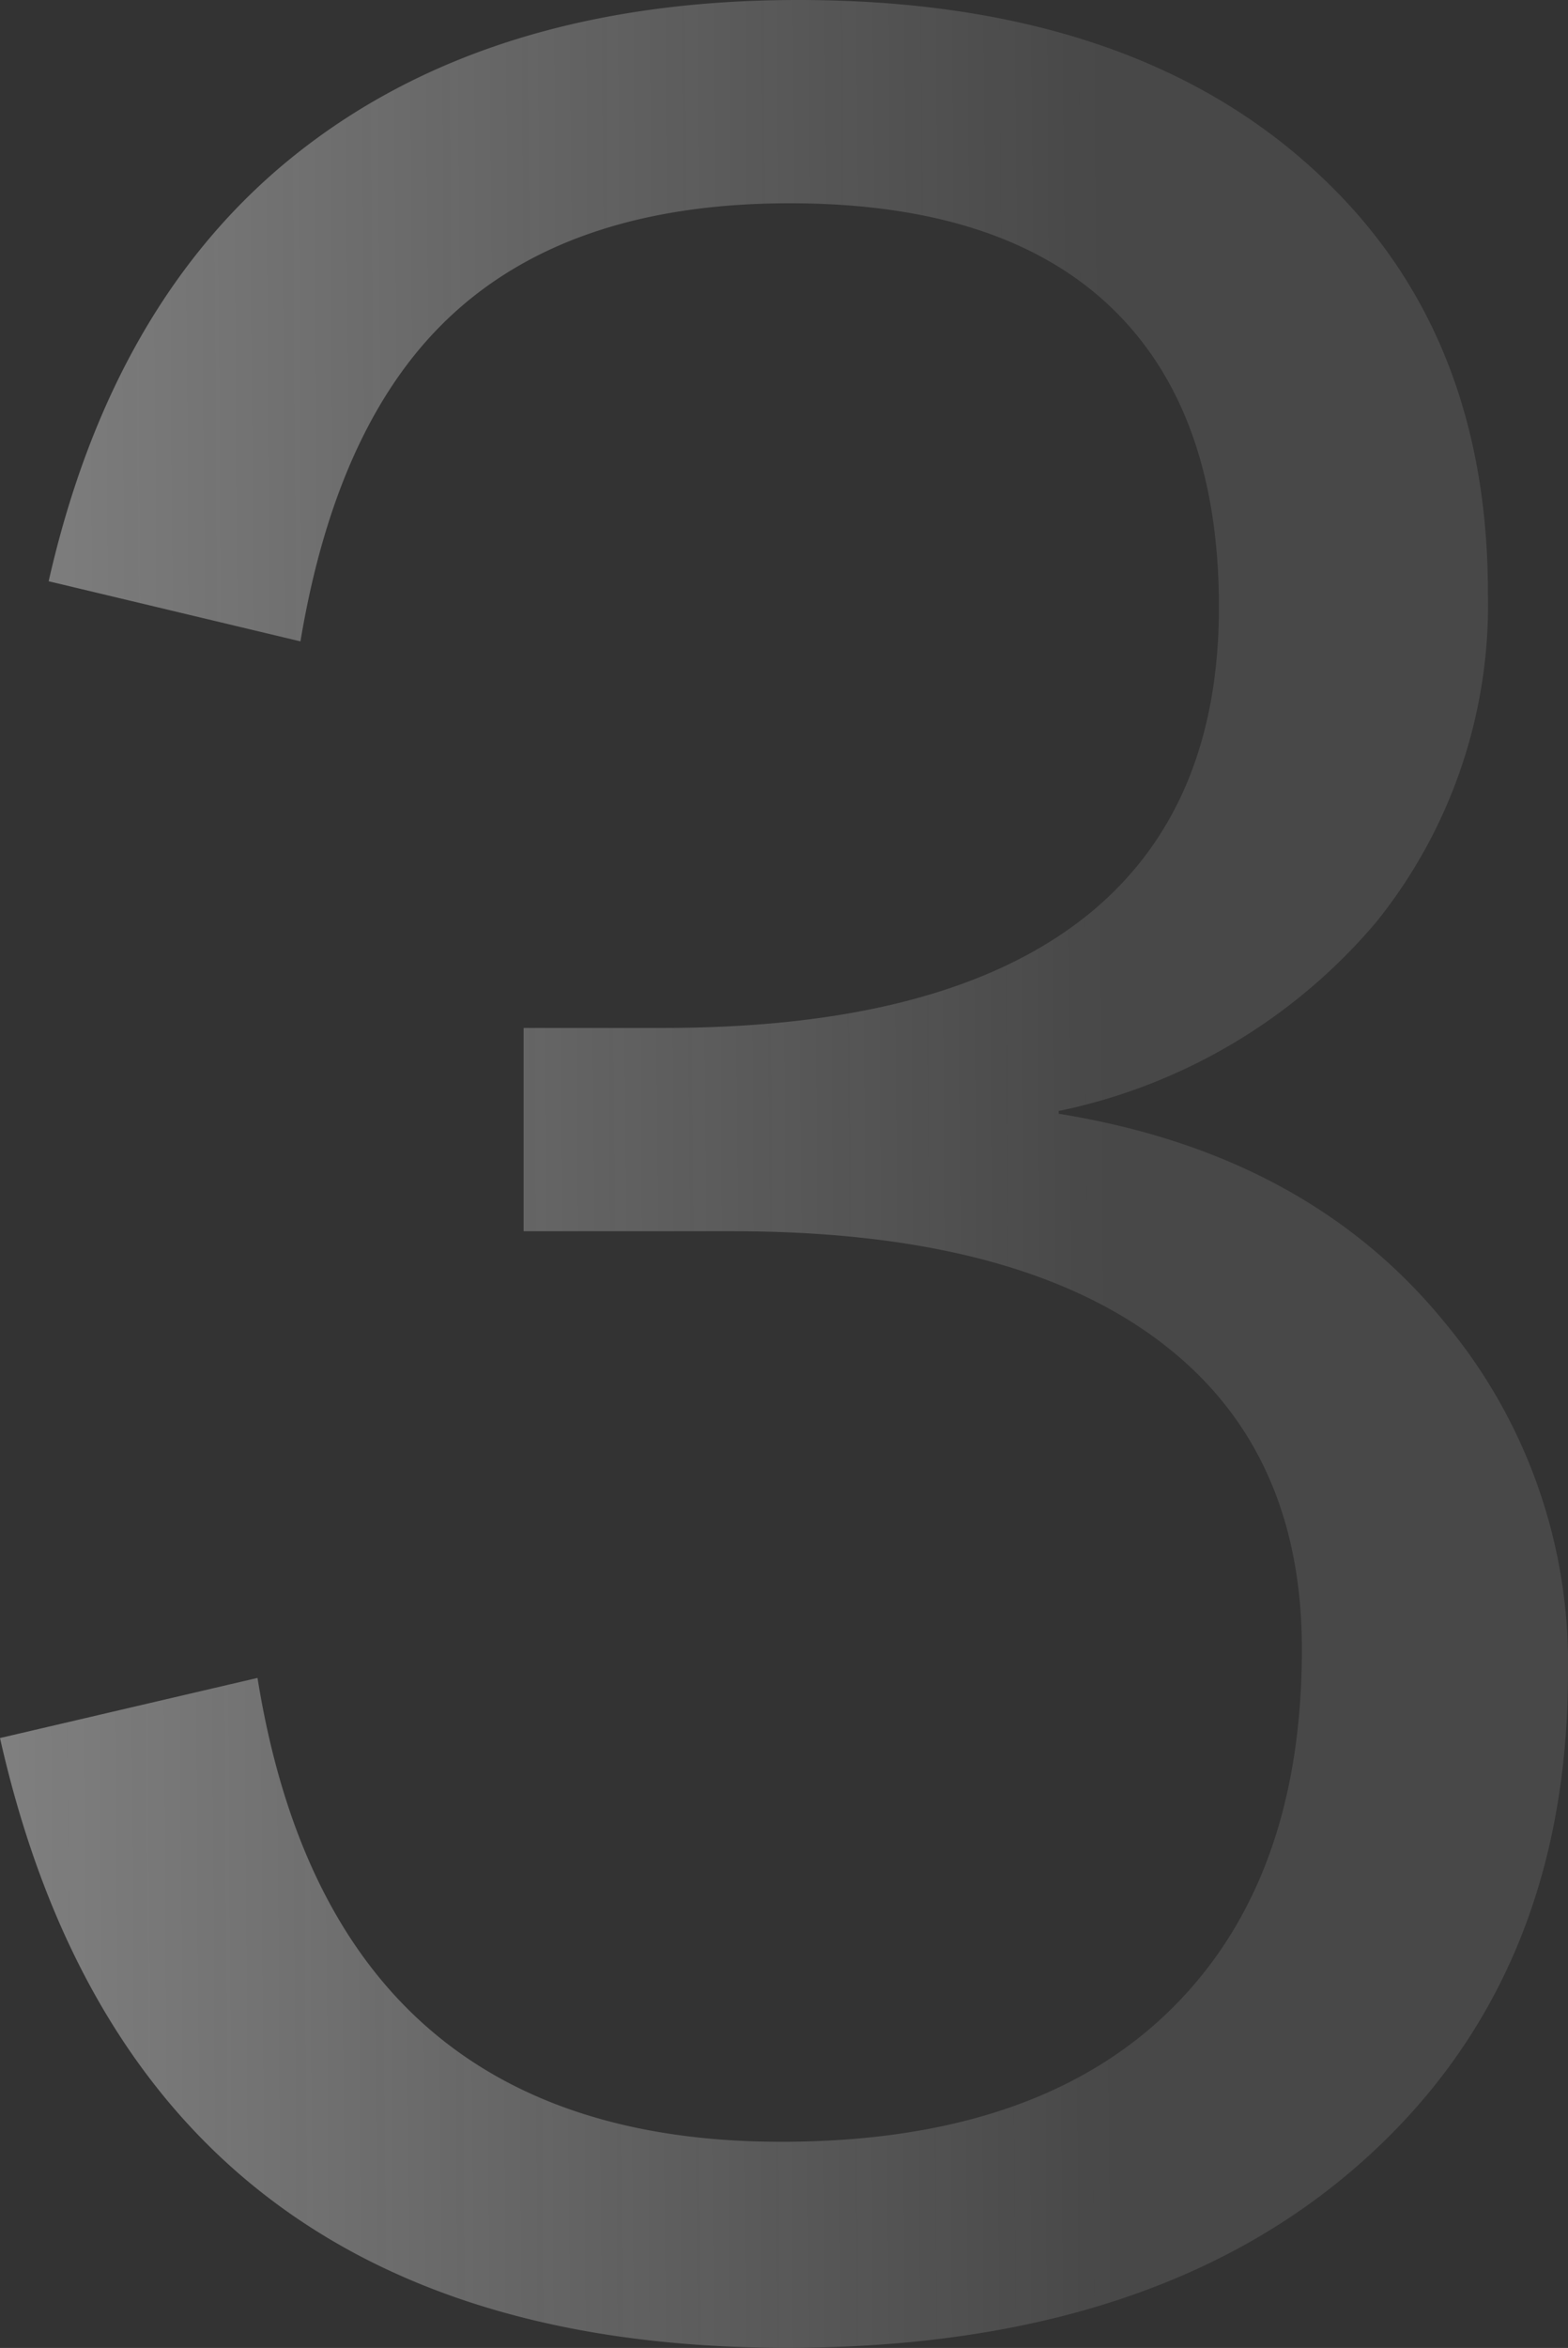<svg xmlns="http://www.w3.org/2000/svg" xmlns:xlink="http://www.w3.org/1999/xlink" width="56.525" height="84.582" viewBox="0 0 56.525 84.582">
  <rect x="0" y="0" width="56.525" height="84.582" fill="#333333" stroke="none"/>
  <defs>
    <linearGradient id="linear-gradient" y1="0.441" x2="0.703" y2="0.434" gradientUnits="objectBoundingBox">
      <stop offset="0" stop-color="#fcfcfc"/>
      <stop offset="1" stop-color="#fff" stop-opacity="0.271"/>
    </linearGradient>
  </defs>
  <path id="Path_582846" data-name="Path 582846" d="M2.546,11.624l9.283-2.166q2.682,16.71,18.876,16.71,9.283,0,14.131-4.848,4.642-4.642,4.642-12.894,0-6.808-4.539-10.624Q39.679-6.633,28.952-6.633h-7.53v-7.324h5.054q10.418,0,15.472-4.229Q46.487-22,46.487-29.12q0-6.911-3.713-10.624-3.92-3.92-11.759-3.92-7.736,0-12.068,3.92-4.229,3.816-5.57,11.862L4.3-30.048q2.269-10.005,8.768-15.266,7.014-5.673,18.257-5.673,12.068,0,18.773,6.292,6.086,5.673,6.086,15.06A18.218,18.218,0,0,1,52.16-17.773a20.371,20.371,0,0,1-11.449,6.808v.1q8.974,1.444,13.925,7.53A19.142,19.142,0,0,1,59.071,9.252q0,11.037-7.427,17.638-7.53,6.7-20.733,6.7Q7.5,33.595,2.546,11.624Z" transform="translate(-2.546 50.987)" opacity="0.38" fill="url(#linear-gradient)"/>
</svg>
